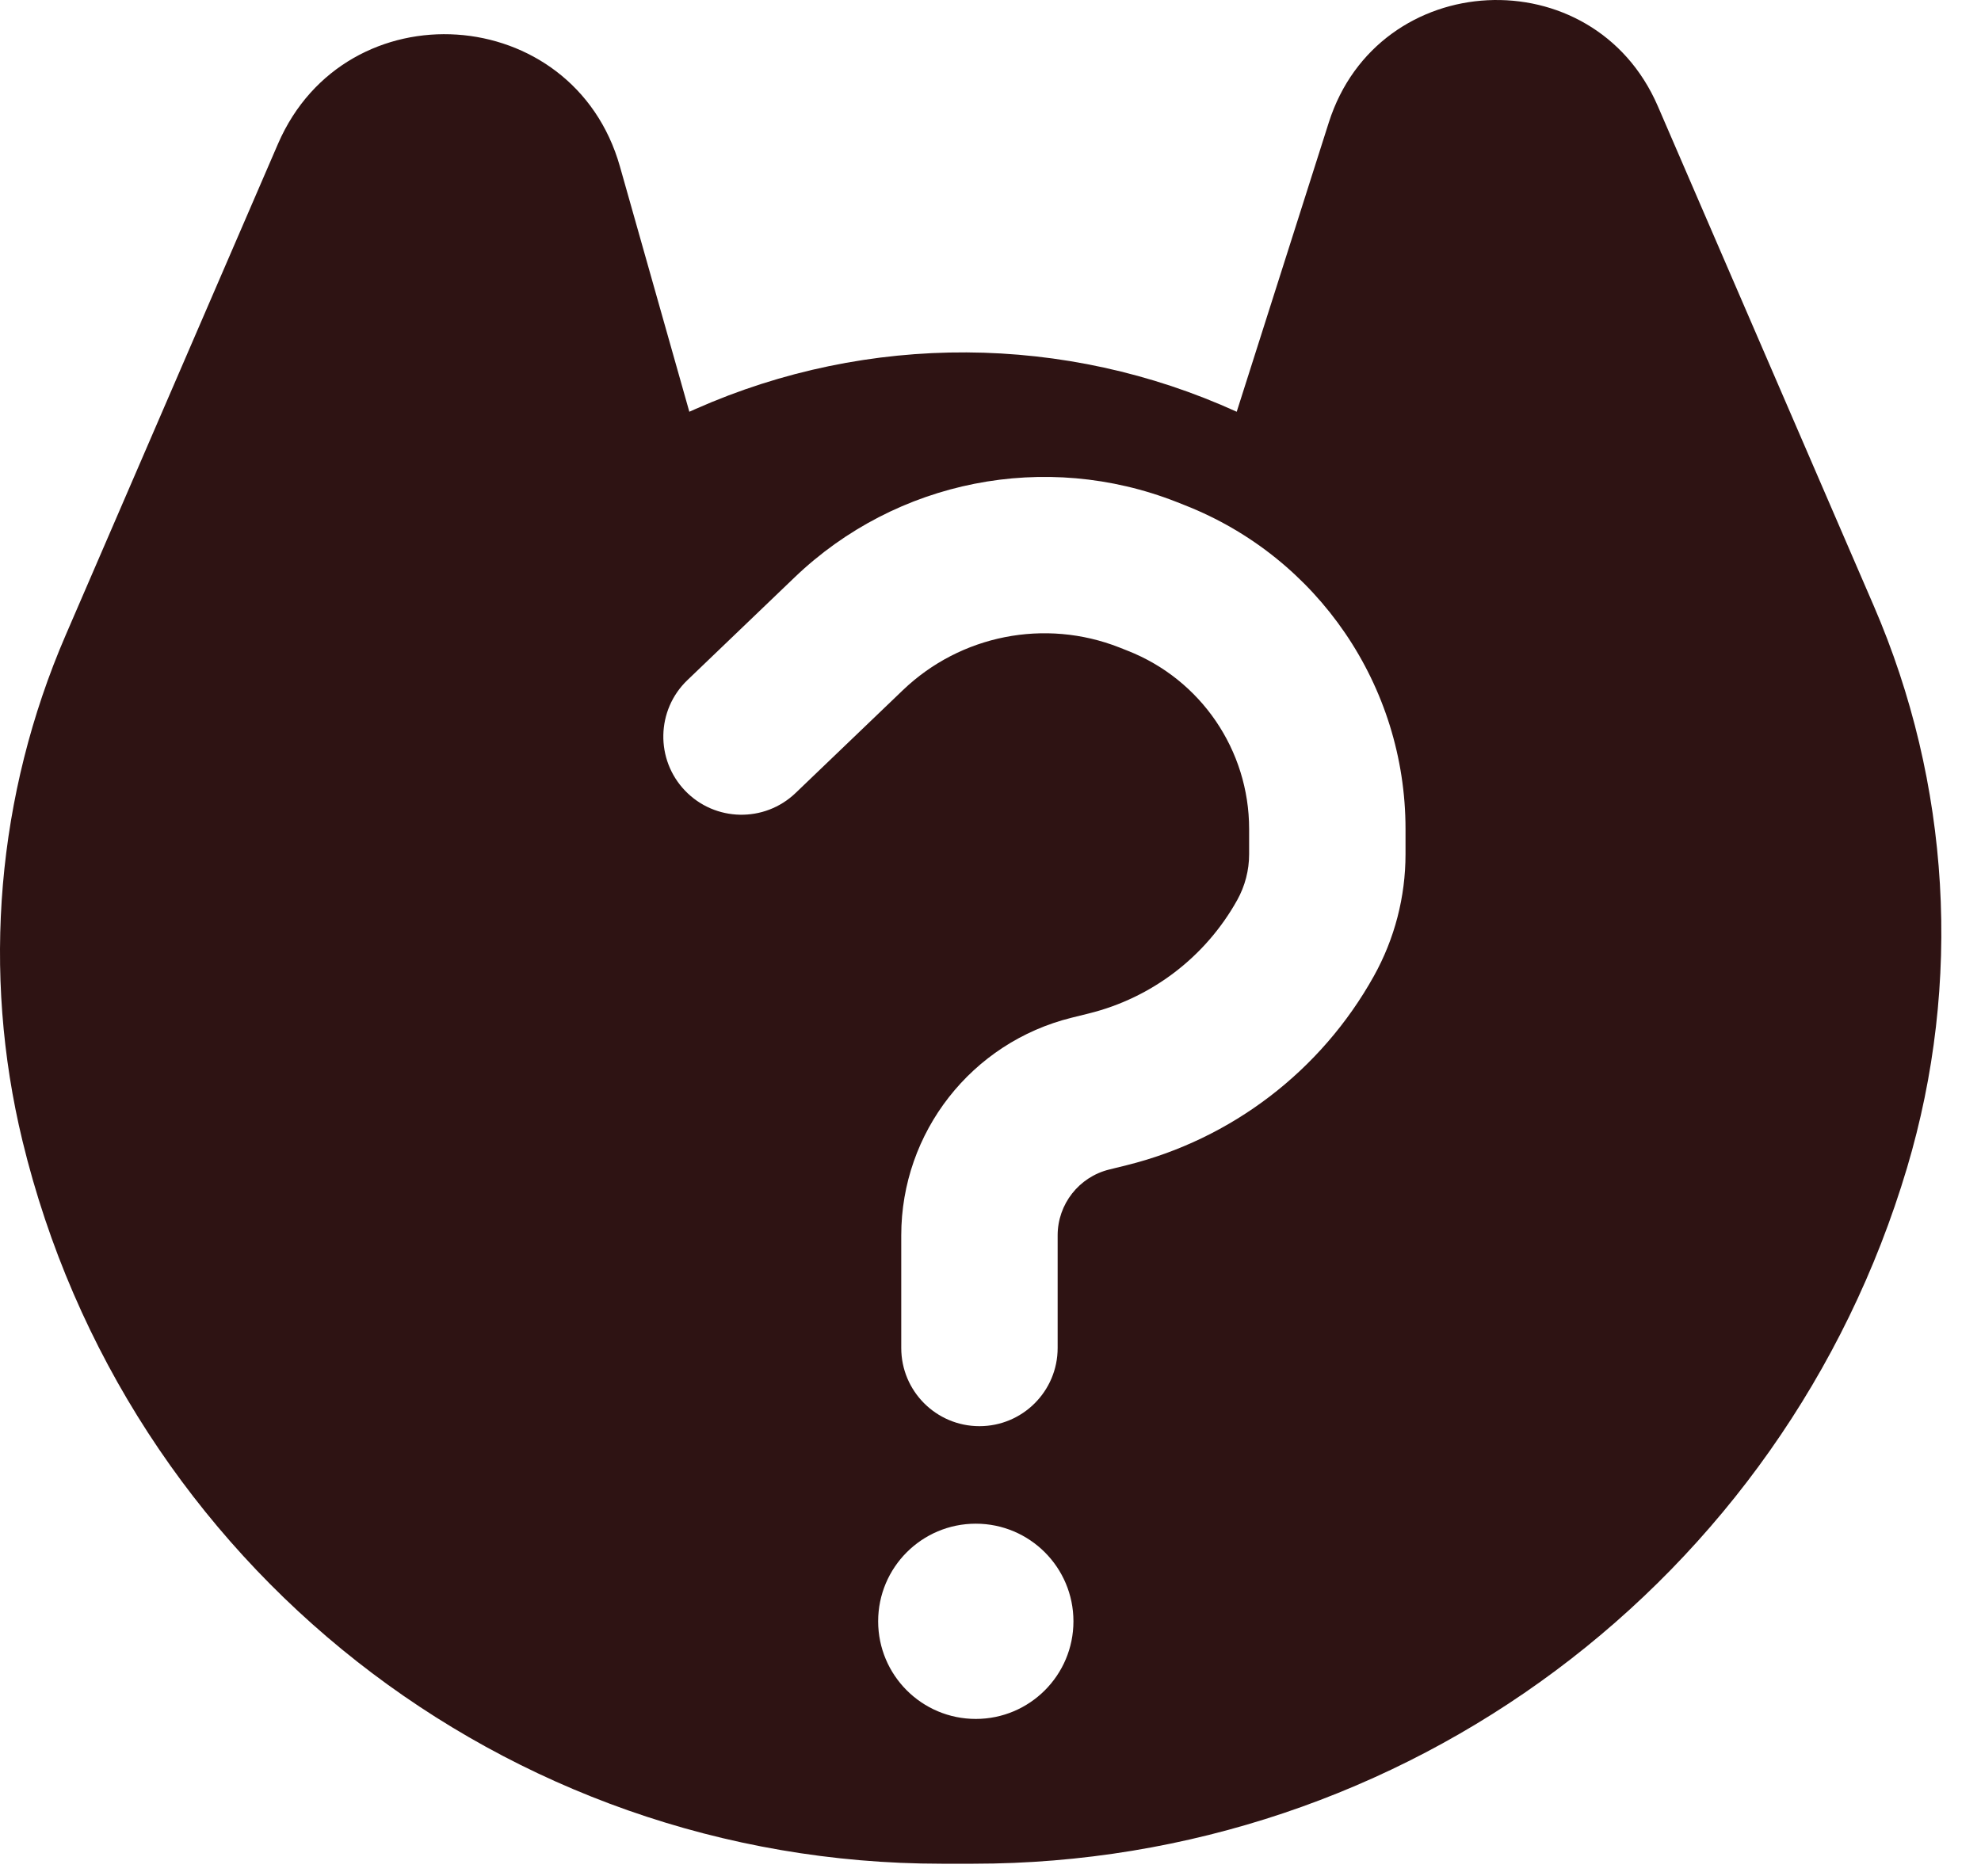 <svg width="38" height="36" viewBox="0 0 38 36" fill="none" xmlns="http://www.w3.org/2000/svg">
<path fill-rule="evenodd" clip-rule="evenodd" d="M5.332 2.761L1.259 12.188C-0.062 15.246 -0.353 18.651 0.431 21.889C2.402 30.027 9.687 35.758 18.06 35.758H18.674C26.937 35.758 34.219 30.329 36.58 22.41C37.641 18.851 37.416 15.032 35.942 11.622L31.8 2.035C30.562 -0.828 26.435 -0.622 25.489 2.351L23.723 7.9C20.431 6.401 16.655 6.381 13.347 7.845L13.223 7.9L11.892 3.196C10.999 0.037 6.635 -0.252 5.332 2.761ZM21.471 12.422C20.046 11.862 18.425 12.182 17.319 13.242L15.262 15.214C14.664 15.788 13.714 15.768 13.141 15.17C12.568 14.572 12.588 13.622 13.186 13.049L15.243 11.077C17.194 9.207 20.053 8.642 22.568 9.63L22.727 9.693C25.281 10.696 26.961 13.161 26.961 15.905V16.389C26.961 17.208 26.752 18.012 26.354 18.727C25.343 20.544 23.623 21.859 21.605 22.358L21.277 22.439C20.696 22.582 20.288 23.104 20.288 23.702V25.863C20.288 26.691 19.616 27.363 18.788 27.363C17.959 27.363 17.288 26.691 17.288 25.863V23.702C17.288 21.724 18.637 20.001 20.557 19.526L20.884 19.445C22.095 19.146 23.126 18.358 23.733 17.268C23.882 17 23.961 16.697 23.961 16.389V15.905C23.961 14.394 23.036 13.037 21.63 12.485L21.471 12.422ZM18.718 32.98C19.752 32.98 20.591 32.141 20.591 31.107C20.591 30.073 19.752 29.234 18.718 29.234C17.683 29.234 16.845 30.073 16.845 31.107C16.845 32.141 17.683 32.98 18.718 32.98Z" fill="#2E1313"/>
</svg>
